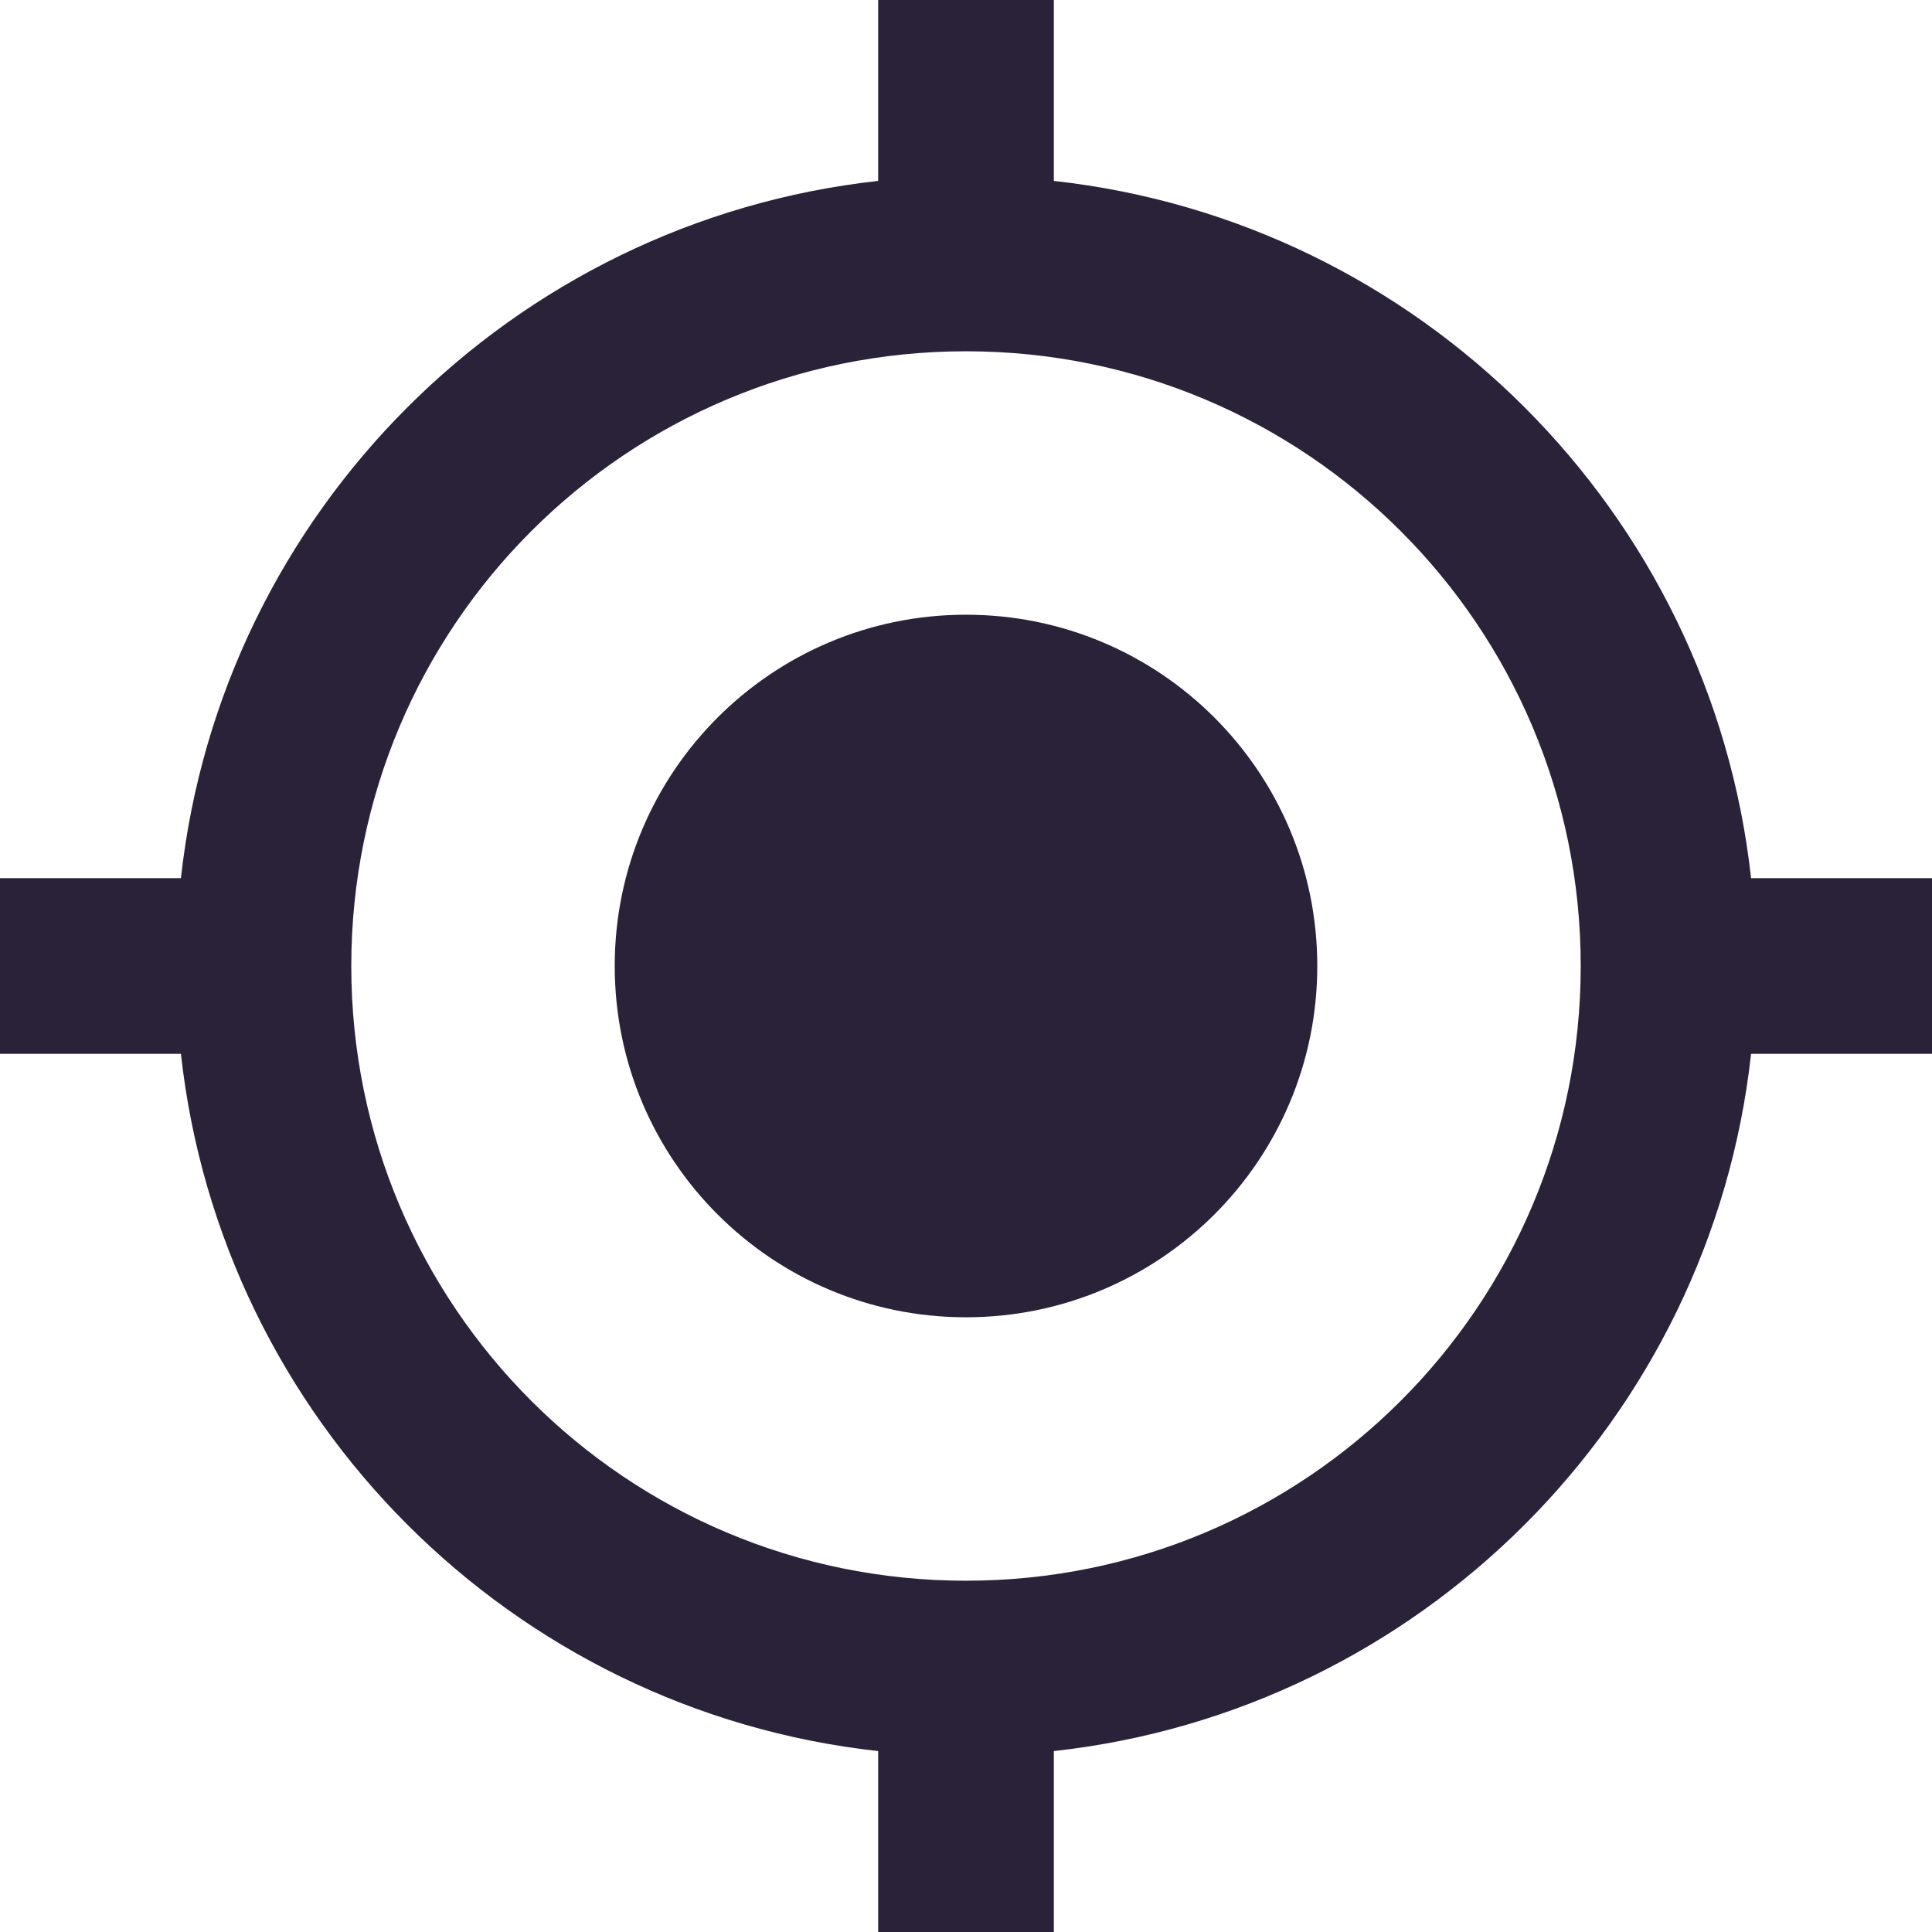 <svg width="28" height="28" viewBox="0 0 28 28" fill="none" xmlns="http://www.w3.org/2000/svg">
<path d="M14 8.909C11.187 8.909 8.909 11.187 8.909 14C8.909 16.813 11.187 19.091 14 19.091C16.813 19.091 19.091 16.813 19.091 14C19.091 11.187 16.813 8.909 14 8.909ZM25.378 12.727C24.793 7.42 20.58 3.207 15.273 2.622V0H12.727V2.622C7.42 3.207 3.207 7.42 2.622 12.727H0V15.273H2.622C3.207 20.58 7.42 24.793 12.727 25.378V28H15.273V25.378C20.58 24.793 24.793 20.58 25.378 15.273H28V12.727H25.378ZM14 22.909C9.075 22.909 5.091 18.925 5.091 14C5.091 9.075 9.075 5.091 14 5.091C18.925 5.091 22.909 9.075 22.909 14C22.909 18.925 18.925 22.909 14 22.909Z" fill="#2A2238"/>
</svg>
